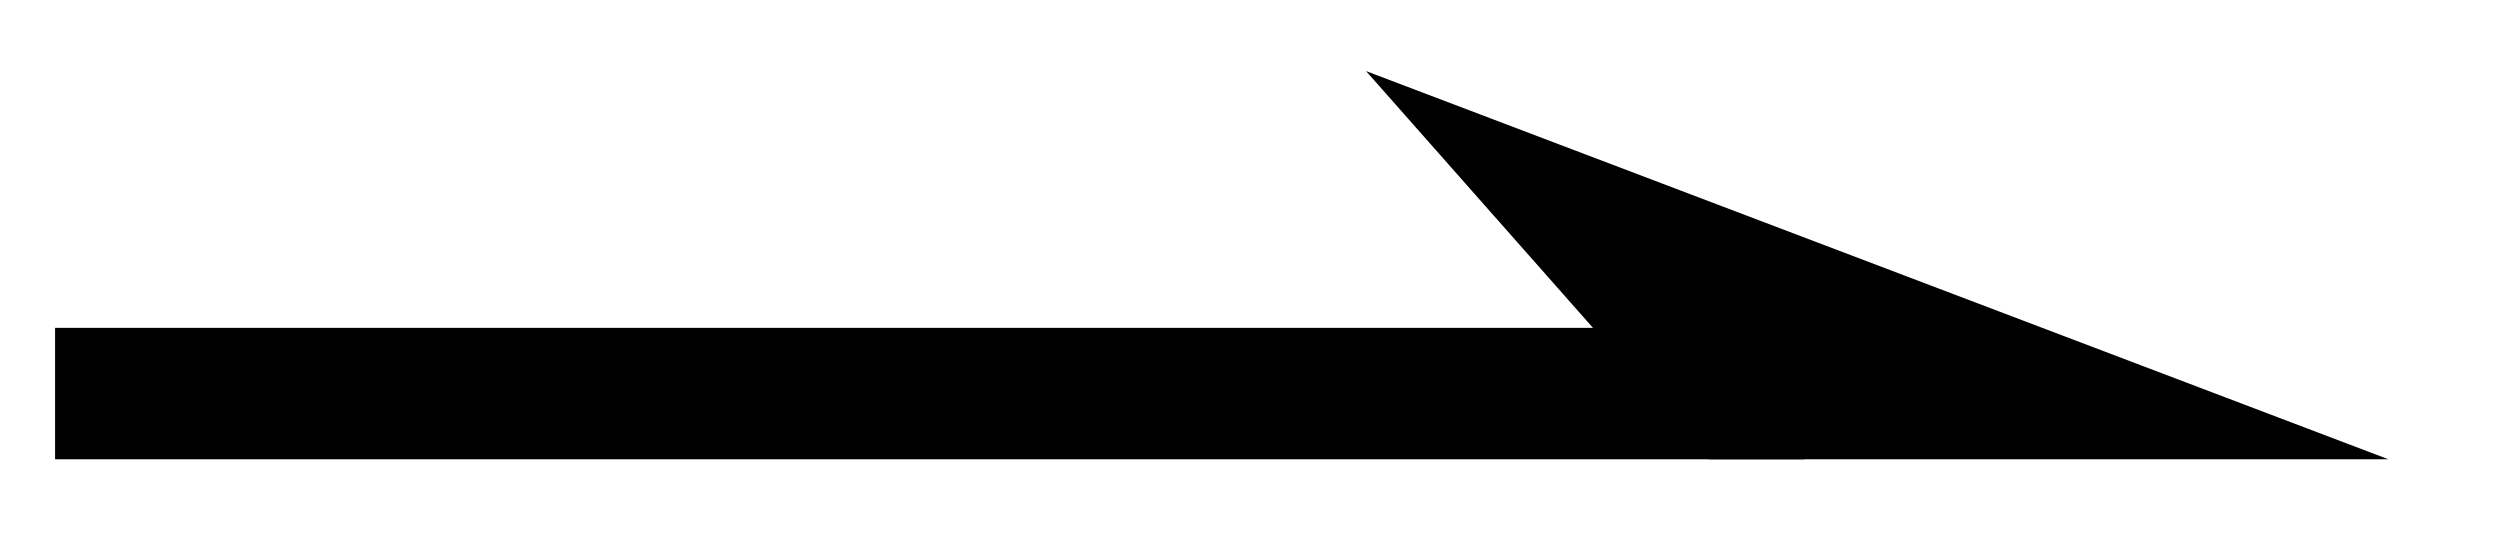 <svg xmlns="http://www.w3.org/2000/svg" width="30.318" height="6.716"><defs><clipPath id="a"><path d="M0 0h29.977v6.574H0Zm0 0"/></clipPath></defs><path fill="none" stroke="#000" stroke-miterlimit="10" stroke-width="1.594" d="M.668 4.773h21.215"/><path d="m24.621 4.773-5.32-2.02 1.785 2.02Zm0 0"/><g clip-path="url(#a)"><path fill="none" stroke="#000" stroke-miterlimit="10" stroke-width="1.594" d="m24.621 4.773-5.32-2.02 1.785 2.02Zm0 0"/></g></svg>